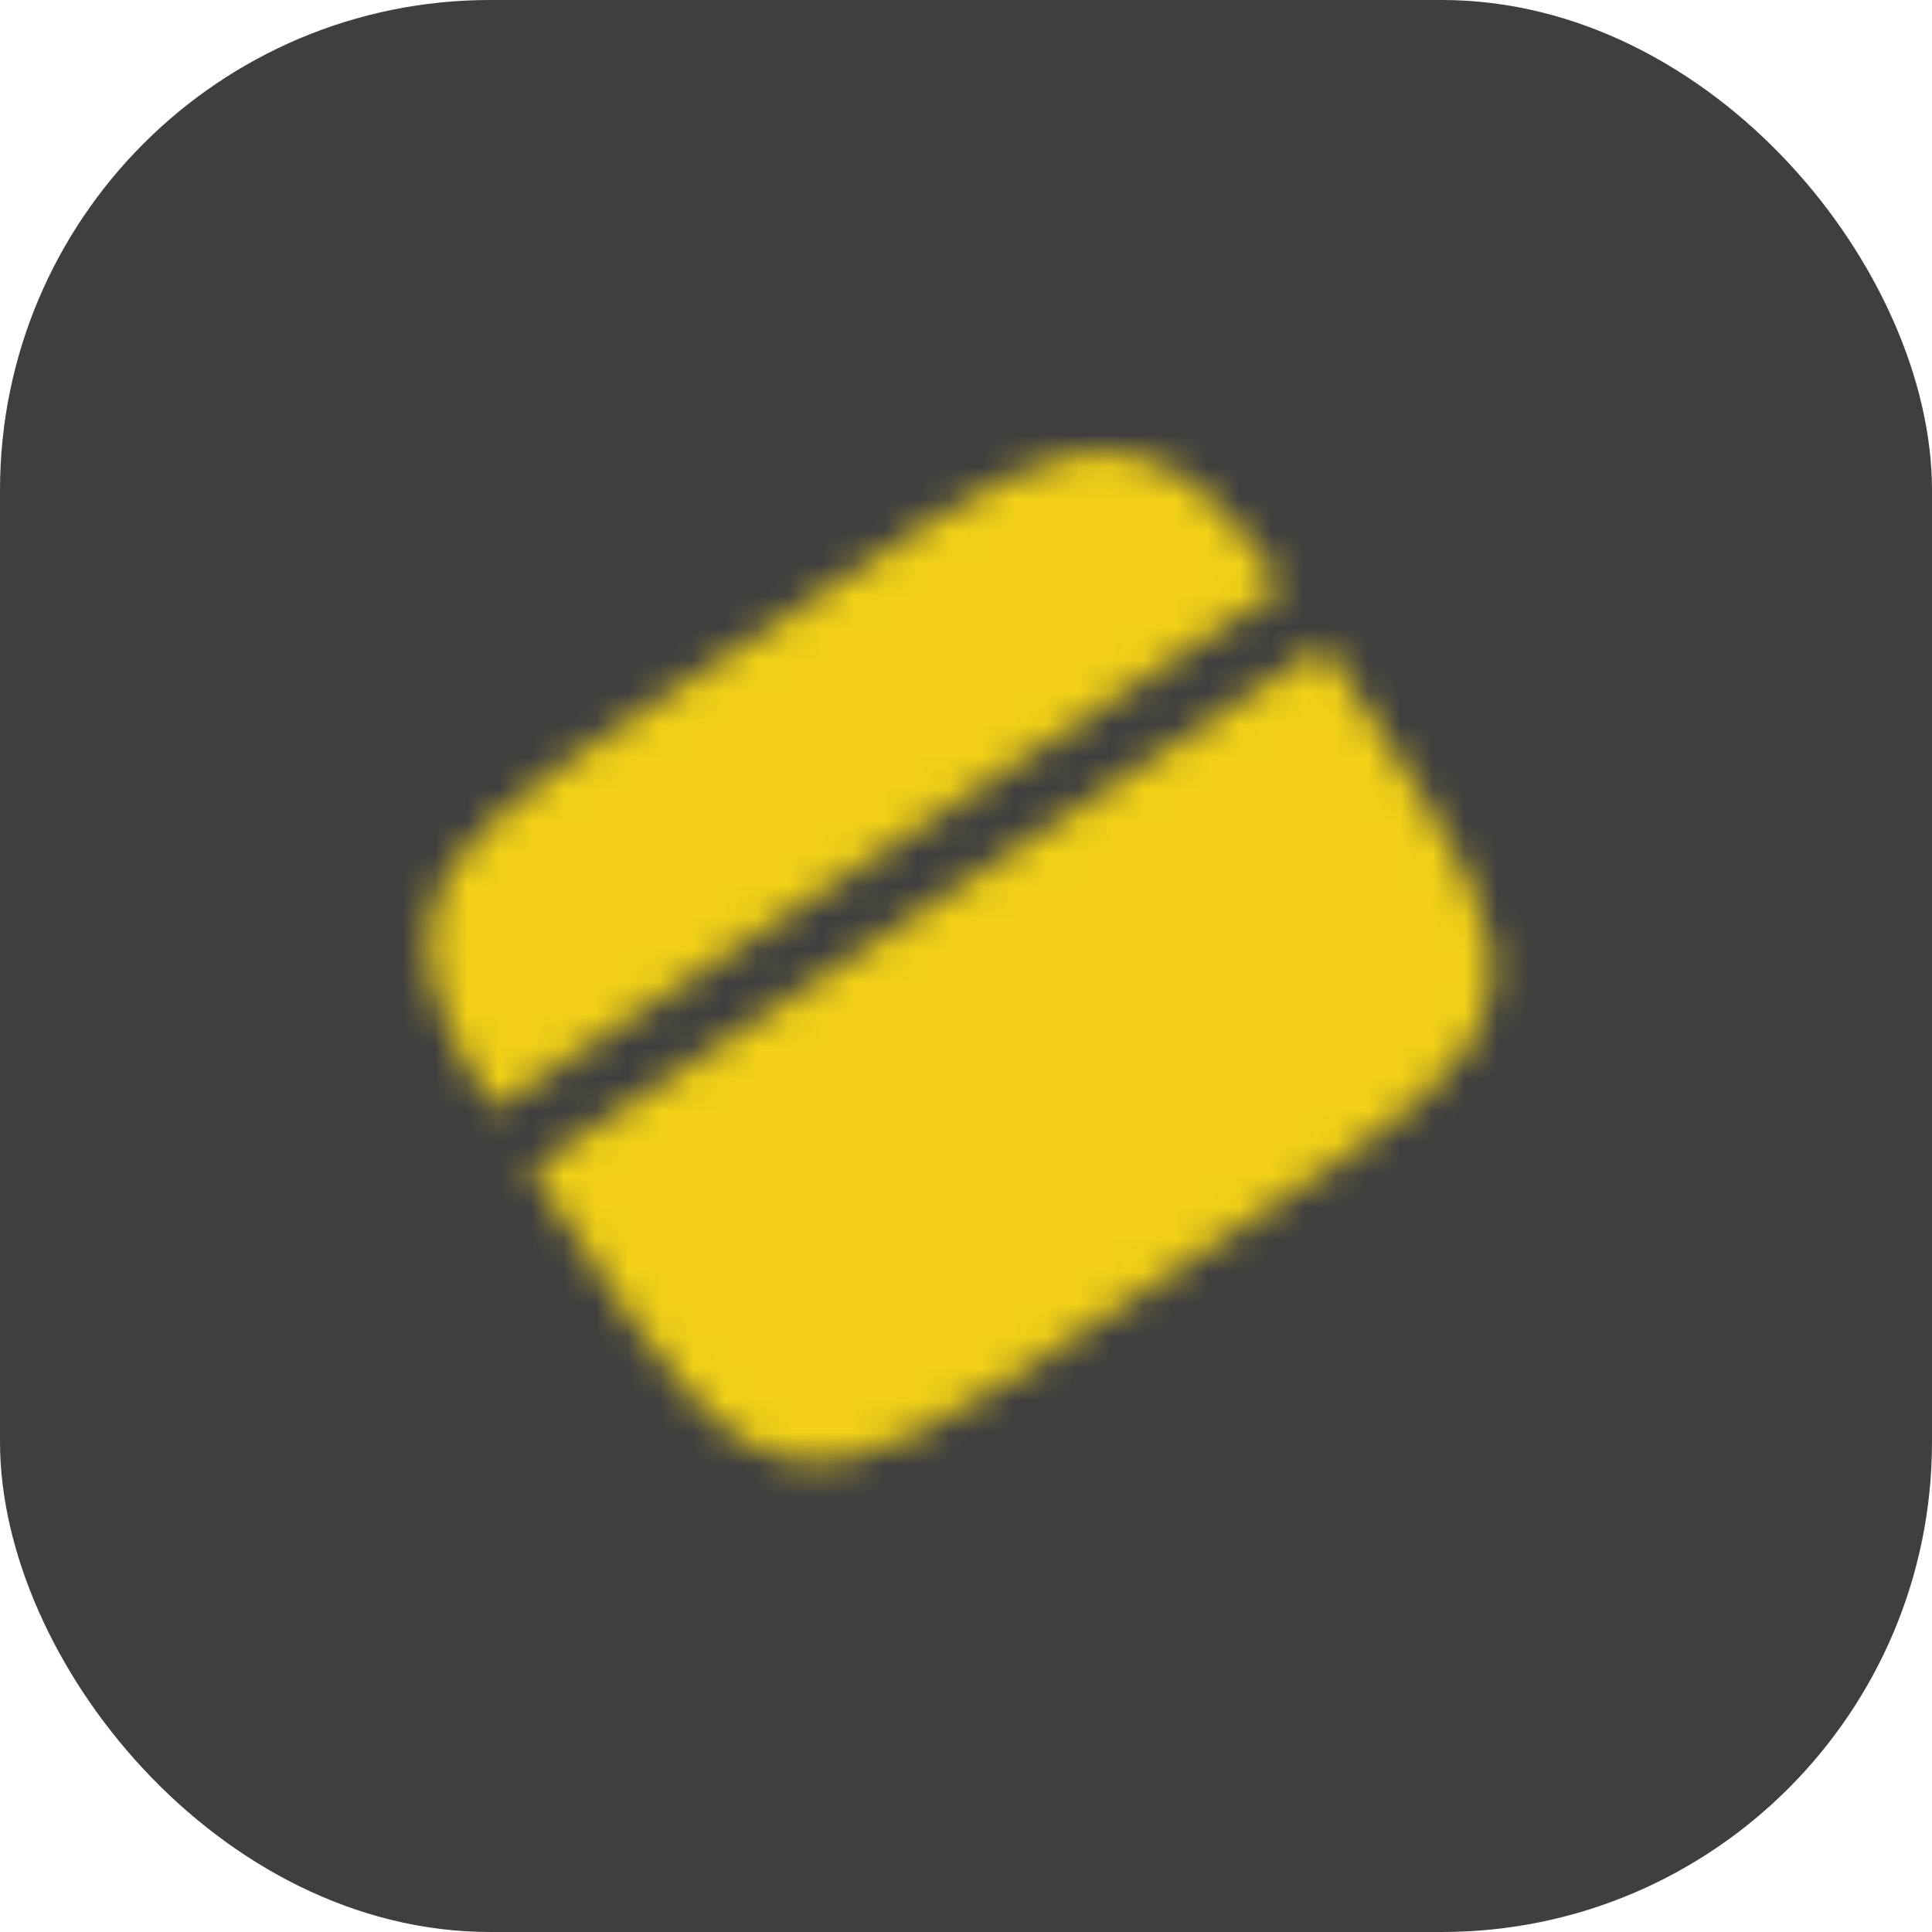<svg width="60" height="60" viewBox="0 0 60 60" fill="none" xmlns="http://www.w3.org/2000/svg">
<rect width="60" height="60" rx="15.224" fill="#3F3F3F"/>
<mask id="mask0_2_1605" style="mask-type:luminance" maskUnits="userSpaceOnUse" x="13" y="14" width="34" height="32">
<path d="M25.776 18.239L20.851 21.493C16.207 24.56 13.885 26.094 13.396 28.49C13.043 30.214 13.74 31.901 15.302 34.443L39.865 18.217C38.14 15.783 36.861 14.48 35.137 14.128C32.741 13.638 30.419 15.172 25.776 18.239ZM33.865 41.194L38.79 37.94C43.434 34.873 45.756 33.339 46.245 30.943C46.735 28.548 45.201 26.226 42.134 21.582C41.774 21.038 41.436 20.526 41.114 20.045L16.493 36.31C16.809 36.794 17.148 37.306 17.507 37.85C20.575 42.494 22.109 44.816 24.504 45.305C26.899 45.795 29.222 44.261 33.865 41.194Z" fill="white"/>
<path fill-rule="evenodd" clip-rule="evenodd" d="M24.763 40.132C24.601 39.887 24.543 39.588 24.602 39.3C24.66 39.013 24.831 38.761 25.076 38.599L30.001 35.345C30.246 35.183 30.545 35.125 30.833 35.184C31.121 35.243 31.373 35.414 31.535 35.658C31.697 35.903 31.755 36.203 31.696 36.49C31.637 36.778 31.466 37.03 31.221 37.192L26.296 40.446C26.051 40.608 25.752 40.665 25.465 40.607C25.177 40.548 24.924 40.377 24.763 40.132ZM32.766 34.845C32.604 34.6 32.547 34.301 32.605 34.013C32.664 33.726 32.835 33.473 33.08 33.312L34.927 32.091C35.172 31.93 35.471 31.872 35.758 31.93C36.046 31.989 36.298 32.16 36.46 32.405C36.622 32.65 36.68 32.949 36.621 33.236C36.562 33.524 36.392 33.777 36.147 33.938L34.3 35.158C34.055 35.32 33.756 35.378 33.468 35.319C33.181 35.261 32.928 35.09 32.766 34.845Z" fill="black"/>
</mask>
<g mask="url(#mask0_2_1605)">
<path d="M5.284 24.701L34.835 5.18L54.357 34.731L24.805 54.253L5.284 24.701Z" fill="#F1D017"/>
</g>
</svg>

